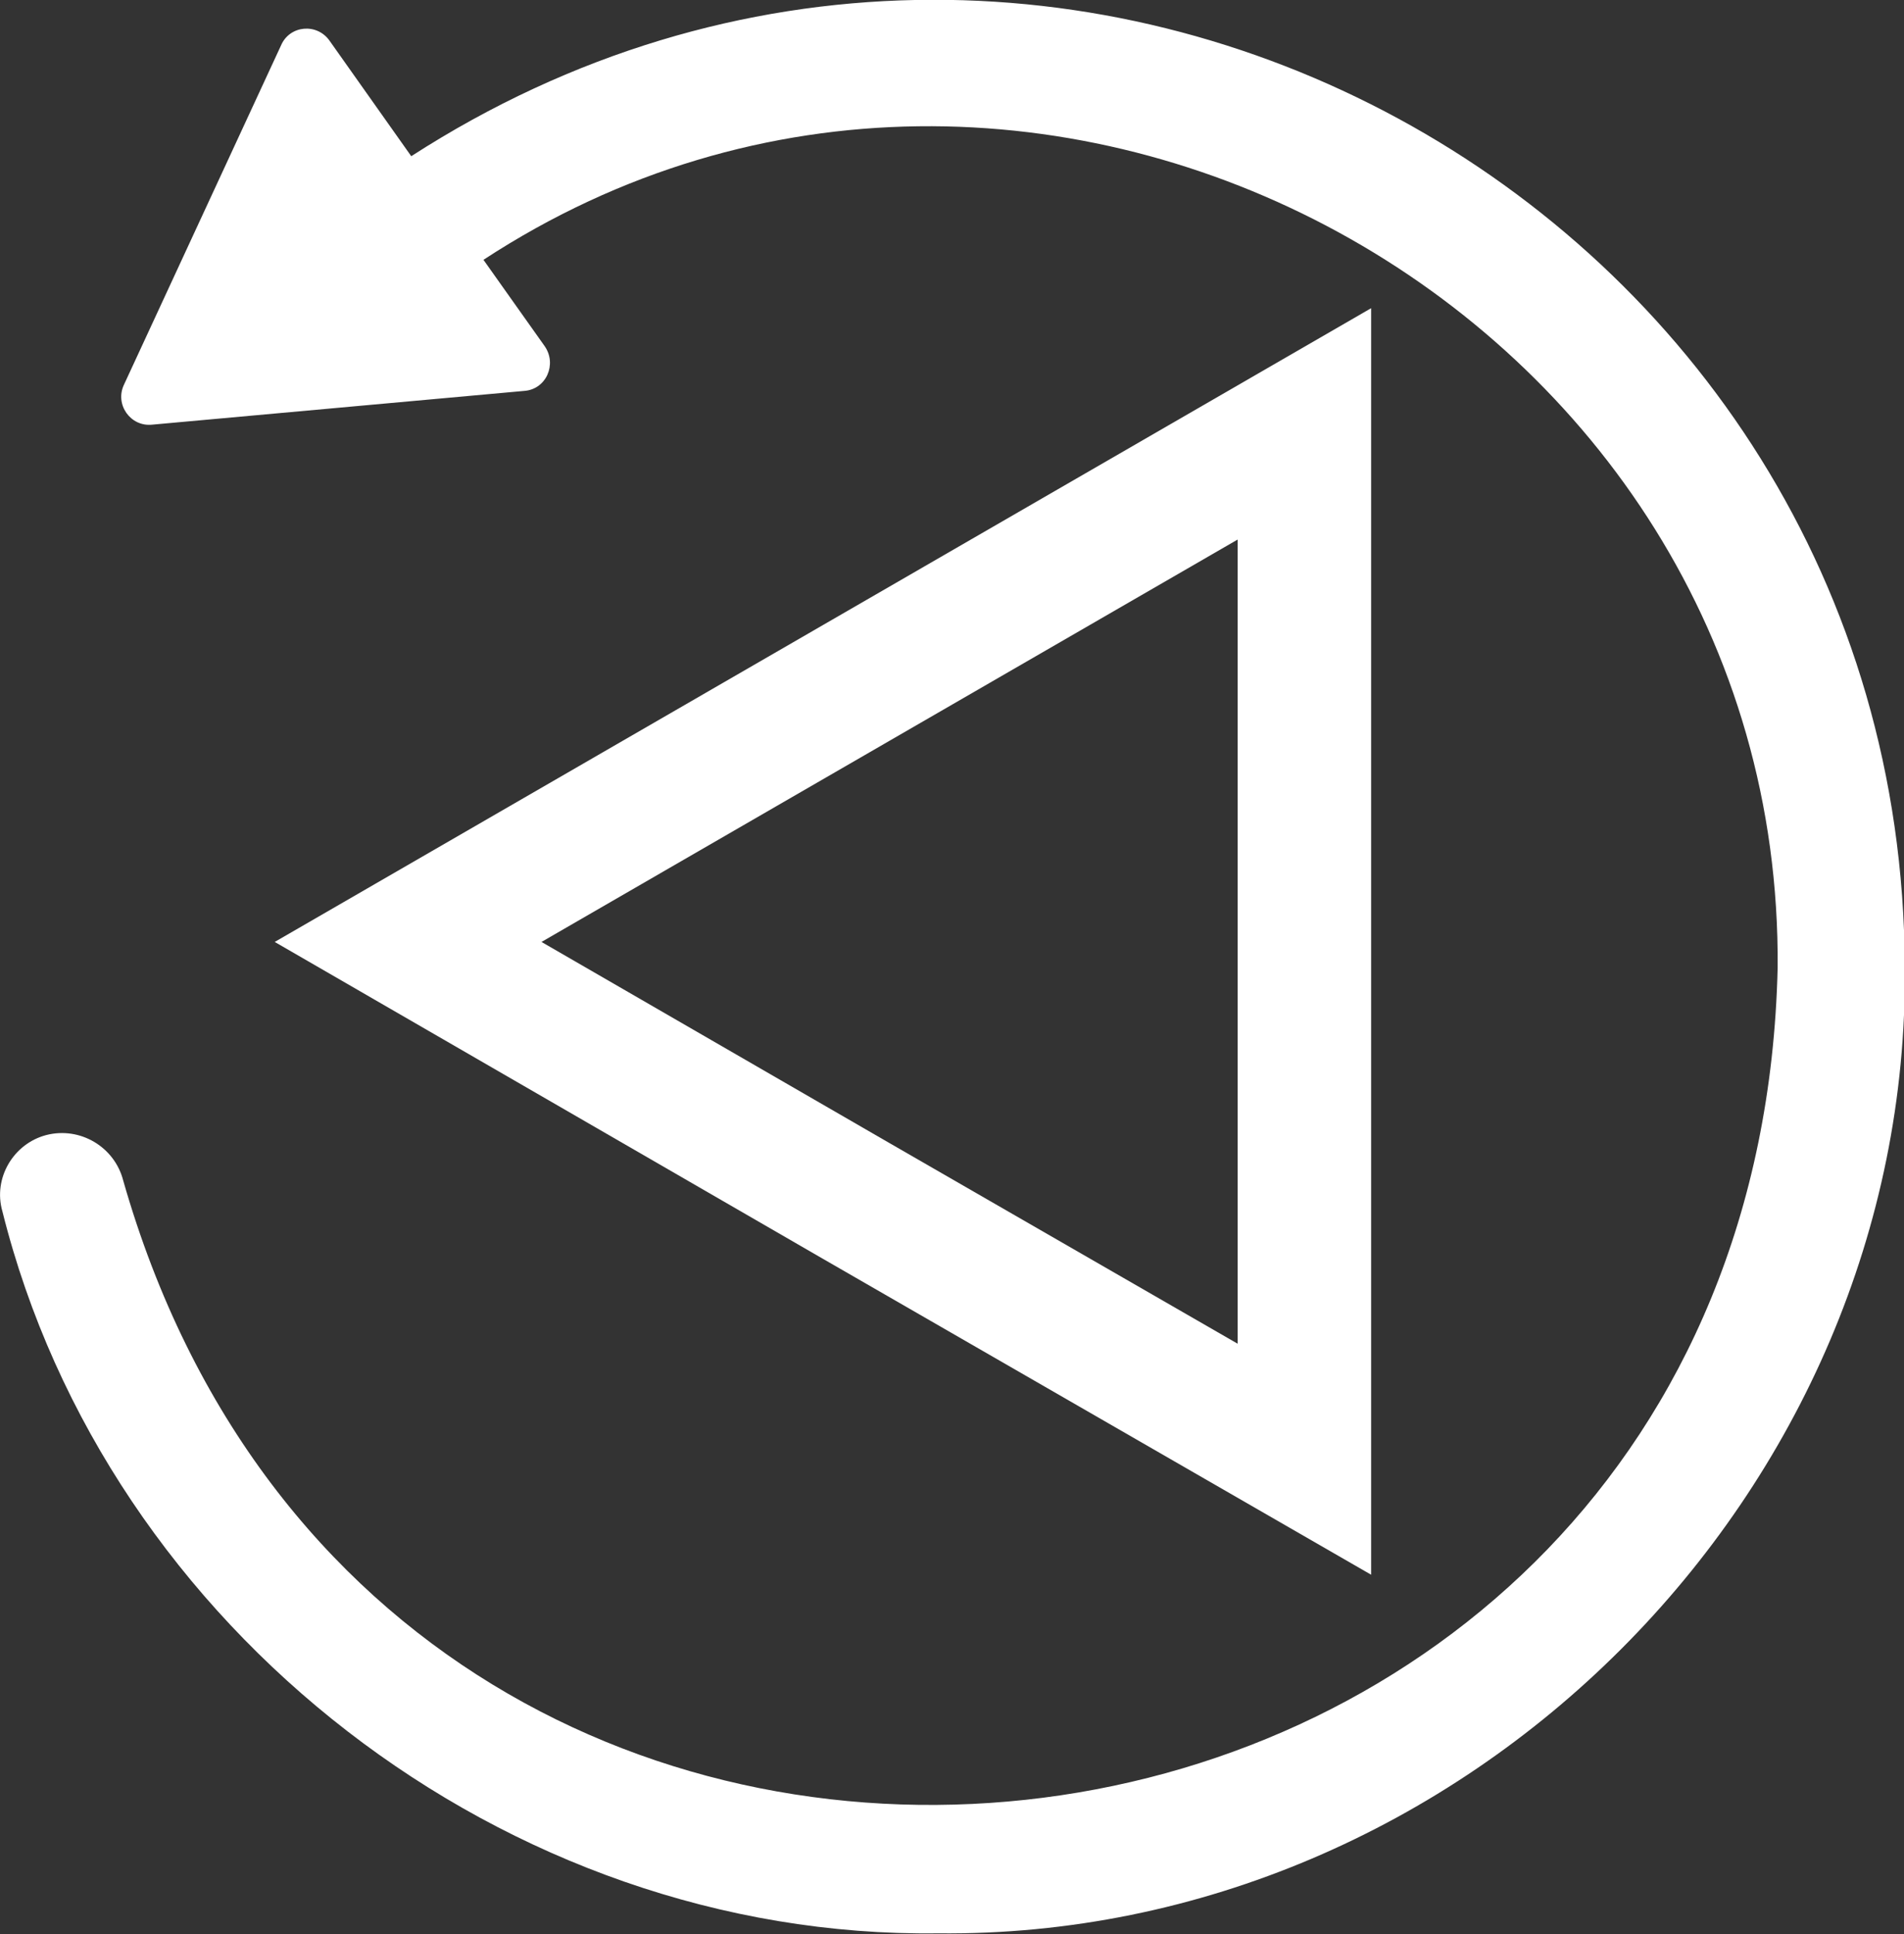 <?xml version="1.0" encoding="utf-8"?>
<!-- Generator: Adobe Illustrator 28.0.0, SVG Export Plug-In . SVG Version: 6.00 Build 0)  -->
<svg version="1.1" id="Layer_1" xmlns="http://www.w3.org/2000/svg" xmlns:xlink="http://www.w3.org/1999/xlink" x="0px" y="0px"
	 viewBox="0 0 242.6 246.4" style="enable-background:new 0 0 242.6 246.4;" xml:space="preserve">
<rect x="0" y="0" width="242.6" height="246.4" fill="#333333" stroke="none"/>
<style type="text/css">
	.st0{fill:#FFFFFF;}
	.st1{fill:none;stroke:#FFFFFF;stroke-width:17.008;stroke-miterlimit:10;}
</style>
<path class="st0" d="M0.3,154.3c13.3,53.3,64.2,92.7,119.2,92c67.1,0.7,123.9-56.1,123.2-123.2C242.3,25.6,134.4-33,52.4,19.9
	L42,5.2c-1.6-2.3-5.1-2-6.2,0.6L15.8,49c-1.2,2.5,0.8,5.4,3.6,5.1l47.4-4.3c2.8-0.2,4.2-3.4,2.6-5.7l-7.8-11
	c70-45.8,165.6,6.4,164.9,90.2c-2.9,125.4-176.4,147.5-210.8,27.1c-1.1-4.3-5.5-6.9-9.8-5.8C1.7,145.7-0.9,150.1,0.3,154.3z"/>
<polygon class="st1" points="166.2,120 166.2,185.9 109.1,153 52,120 109.1,87 166.2,54 "/>
</svg>
